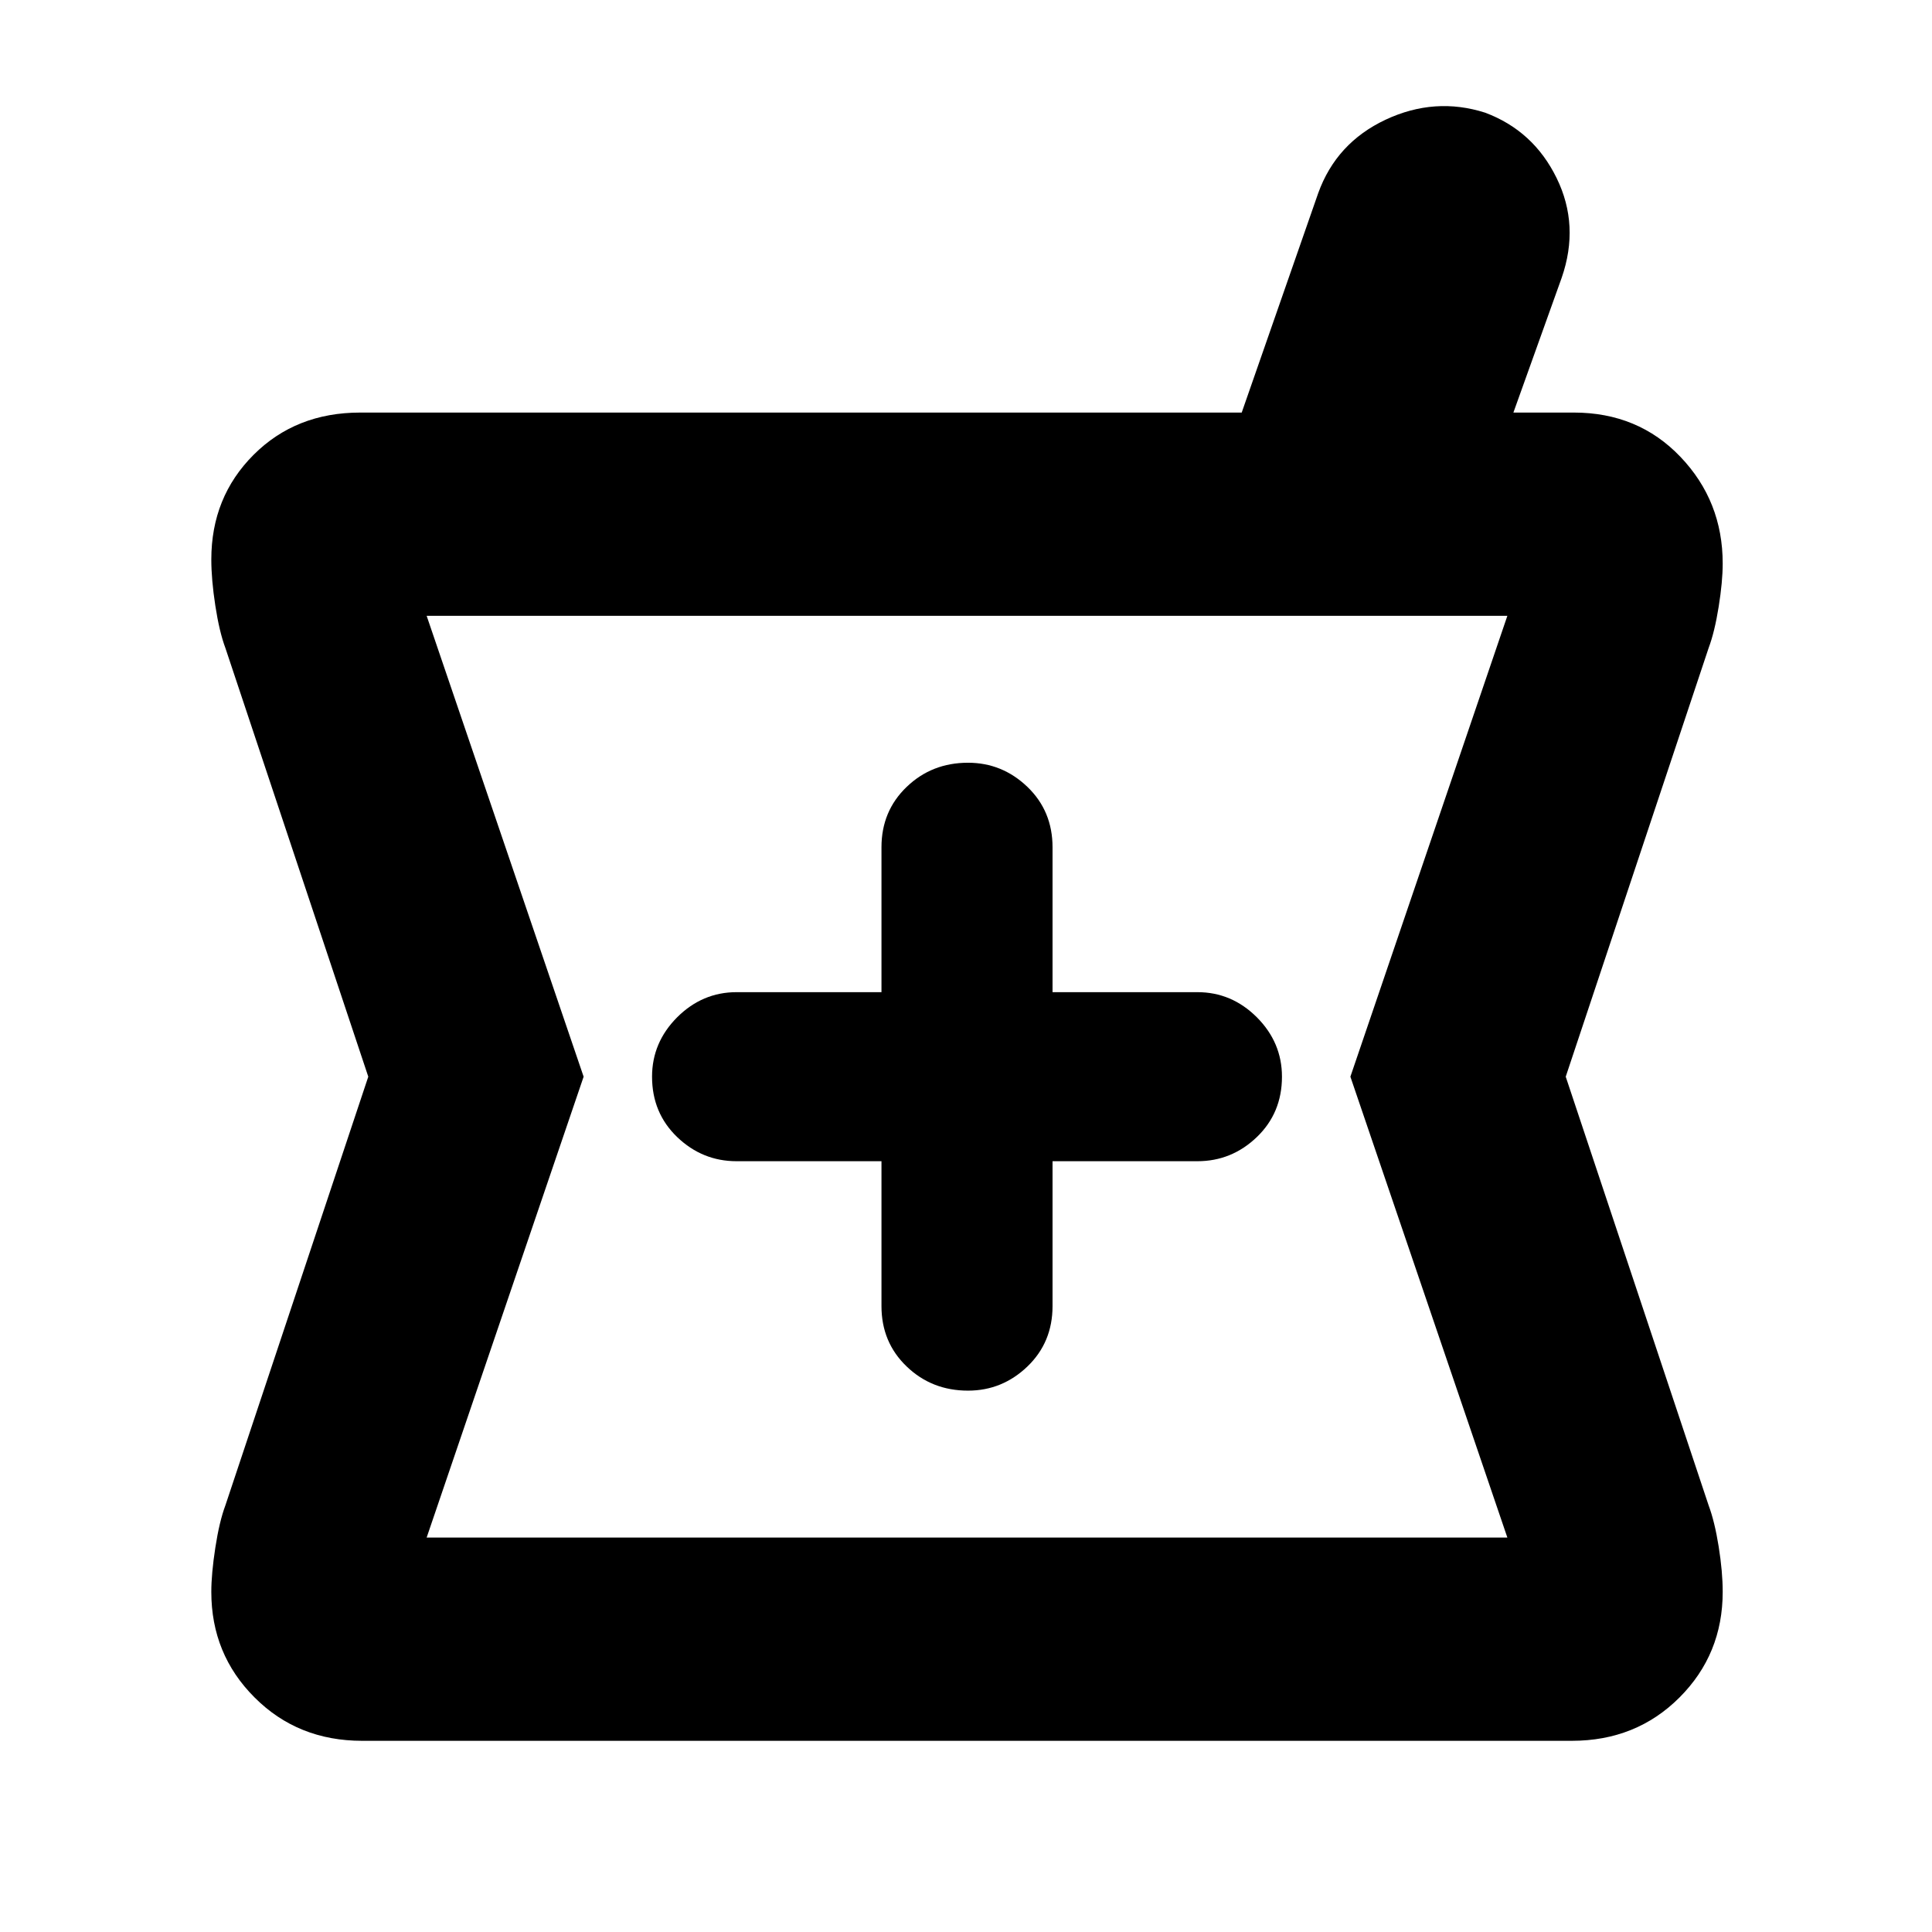 <svg xmlns="http://www.w3.org/2000/svg" height="24" width="24"><path d="M4.5 21.625q-.8 0-1.337-.538-.538-.537-.538-1.312 0-.225.05-.55.05-.325.125-.525l1.775-5.325L2.8 8.05q-.075-.2-.125-.525t-.05-.575q0-.775.525-1.3t1.325-.525h10.95l.95-2.725q.225-.625.837-.913.613-.287 1.238-.087.6.225.887.812.288.588.063 1.238l-.6 1.675h.75q.8 0 1.325.55.525.55.525 1.325 0 .225-.05.537-.05.313-.125.513l-1.775 5.325 1.775 5.325q.075.2.125.512.05.313.05.563 0 .775-.537 1.312-.538.538-1.338.538Zm7.525-4.35q.425 0 .738-.3.312-.3.312-.75v-1.8h1.8q.425 0 .738-.3.312-.3.312-.75 0-.425-.312-.738-.313-.312-.738-.312h-1.8v-1.8q0-.45-.312-.75-.313-.3-.738-.3-.45 0-.762.3-.313.3-.313.75v1.8h-1.8q-.425 0-.738.312-.312.313-.312.738 0 .45.312.75.313.3.738.3h1.8v1.8q0 .45.313.75.312.3.762.3ZM5.3 19.1h13.425l-1.95-5.725 1.95-5.725H5.3l1.95 5.725Zm6.725-5.725Z"/></svg>